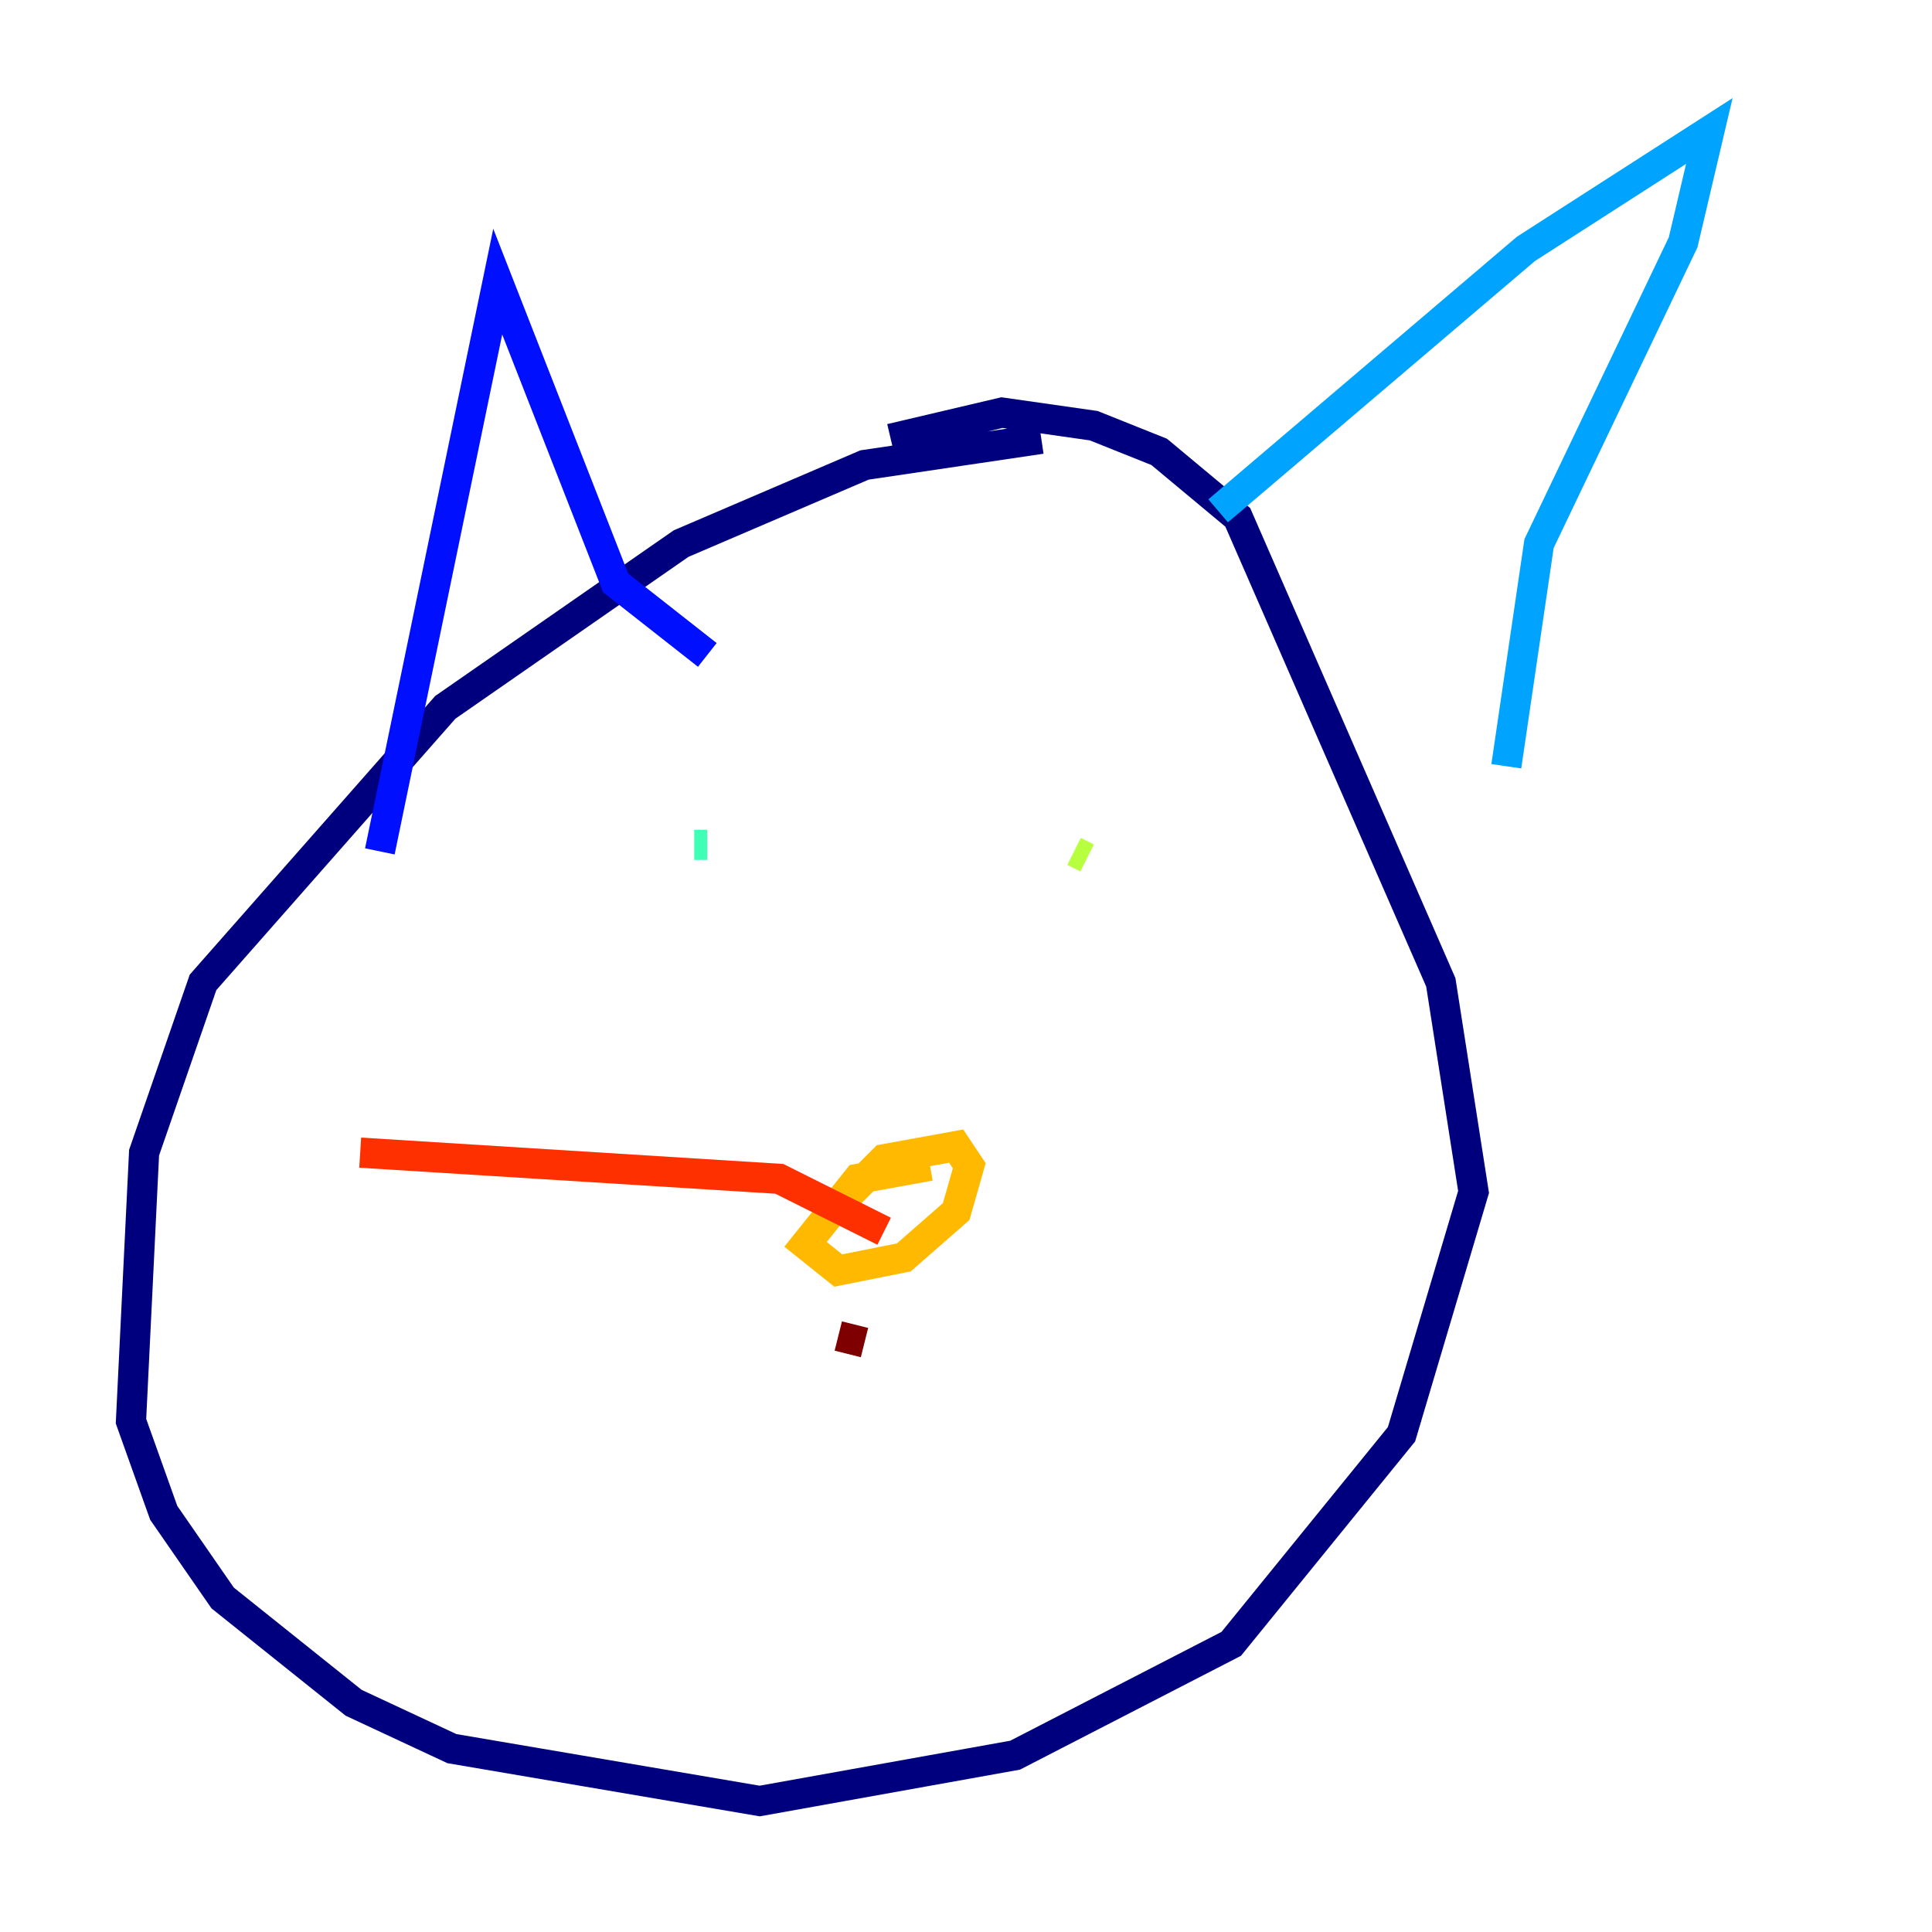<?xml version="1.0" encoding="utf-8" ?>
<svg baseProfile="tiny" height="128" version="1.2" viewBox="0,0,128,128" width="128" xmlns="http://www.w3.org/2000/svg" xmlns:ev="http://www.w3.org/2001/xml-events" xmlns:xlink="http://www.w3.org/1999/xlink"><defs /><polyline fill="none" points="68.99,29.071 57.275,30.807 45.125,36.014 29.505,46.861 13.451,65.085 9.546,76.366 8.678,94.156 10.848,100.231 14.752,105.871 23.43,112.814 29.939,115.851 50.332,119.322 67.254,116.285 81.573,108.909 92.854,95.024 97.627,78.969 95.458,65.085 82.007,34.278 76.8,29.939 72.461,28.203 66.386,27.336 59.01,29.071" stroke="#00007f" stroke-width="2" /><polyline fill="none" points="25.166,56.407 32.976,18.658 40.786,38.617 46.861,43.39" stroke="#0010ff" stroke-width="2" /><polyline fill="none" points="80.705,33.844 101.098,16.488 113.248,8.678 111.512,16.054 101.966,36.014 99.797,50.766" stroke="#00a4ff" stroke-width="2" /><polyline fill="none" points="45.993,55.973 46.861,55.973" stroke="#3fffb7" stroke-width="2" /><polyline fill="none" points="71.159,56.407 72.027,56.841" stroke="#b7ff3f" stroke-width="2" /><polyline fill="none" points="61.614,77.234 56.841,78.102 53.37,82.441 55.539,84.176 59.878,83.308 63.349,80.271 64.217,77.234 63.349,75.932 58.576,76.8 55.105,80.271" stroke="#ffb900" stroke-width="2" /><polyline fill="none" points="58.576,81.573 51.634,78.102 23.864,76.366" stroke="#ff3000" stroke-width="2" /><polyline fill="none" points="57.275,88.949 55.539,88.515" stroke="#7f0000" stroke-width="2" /></svg>